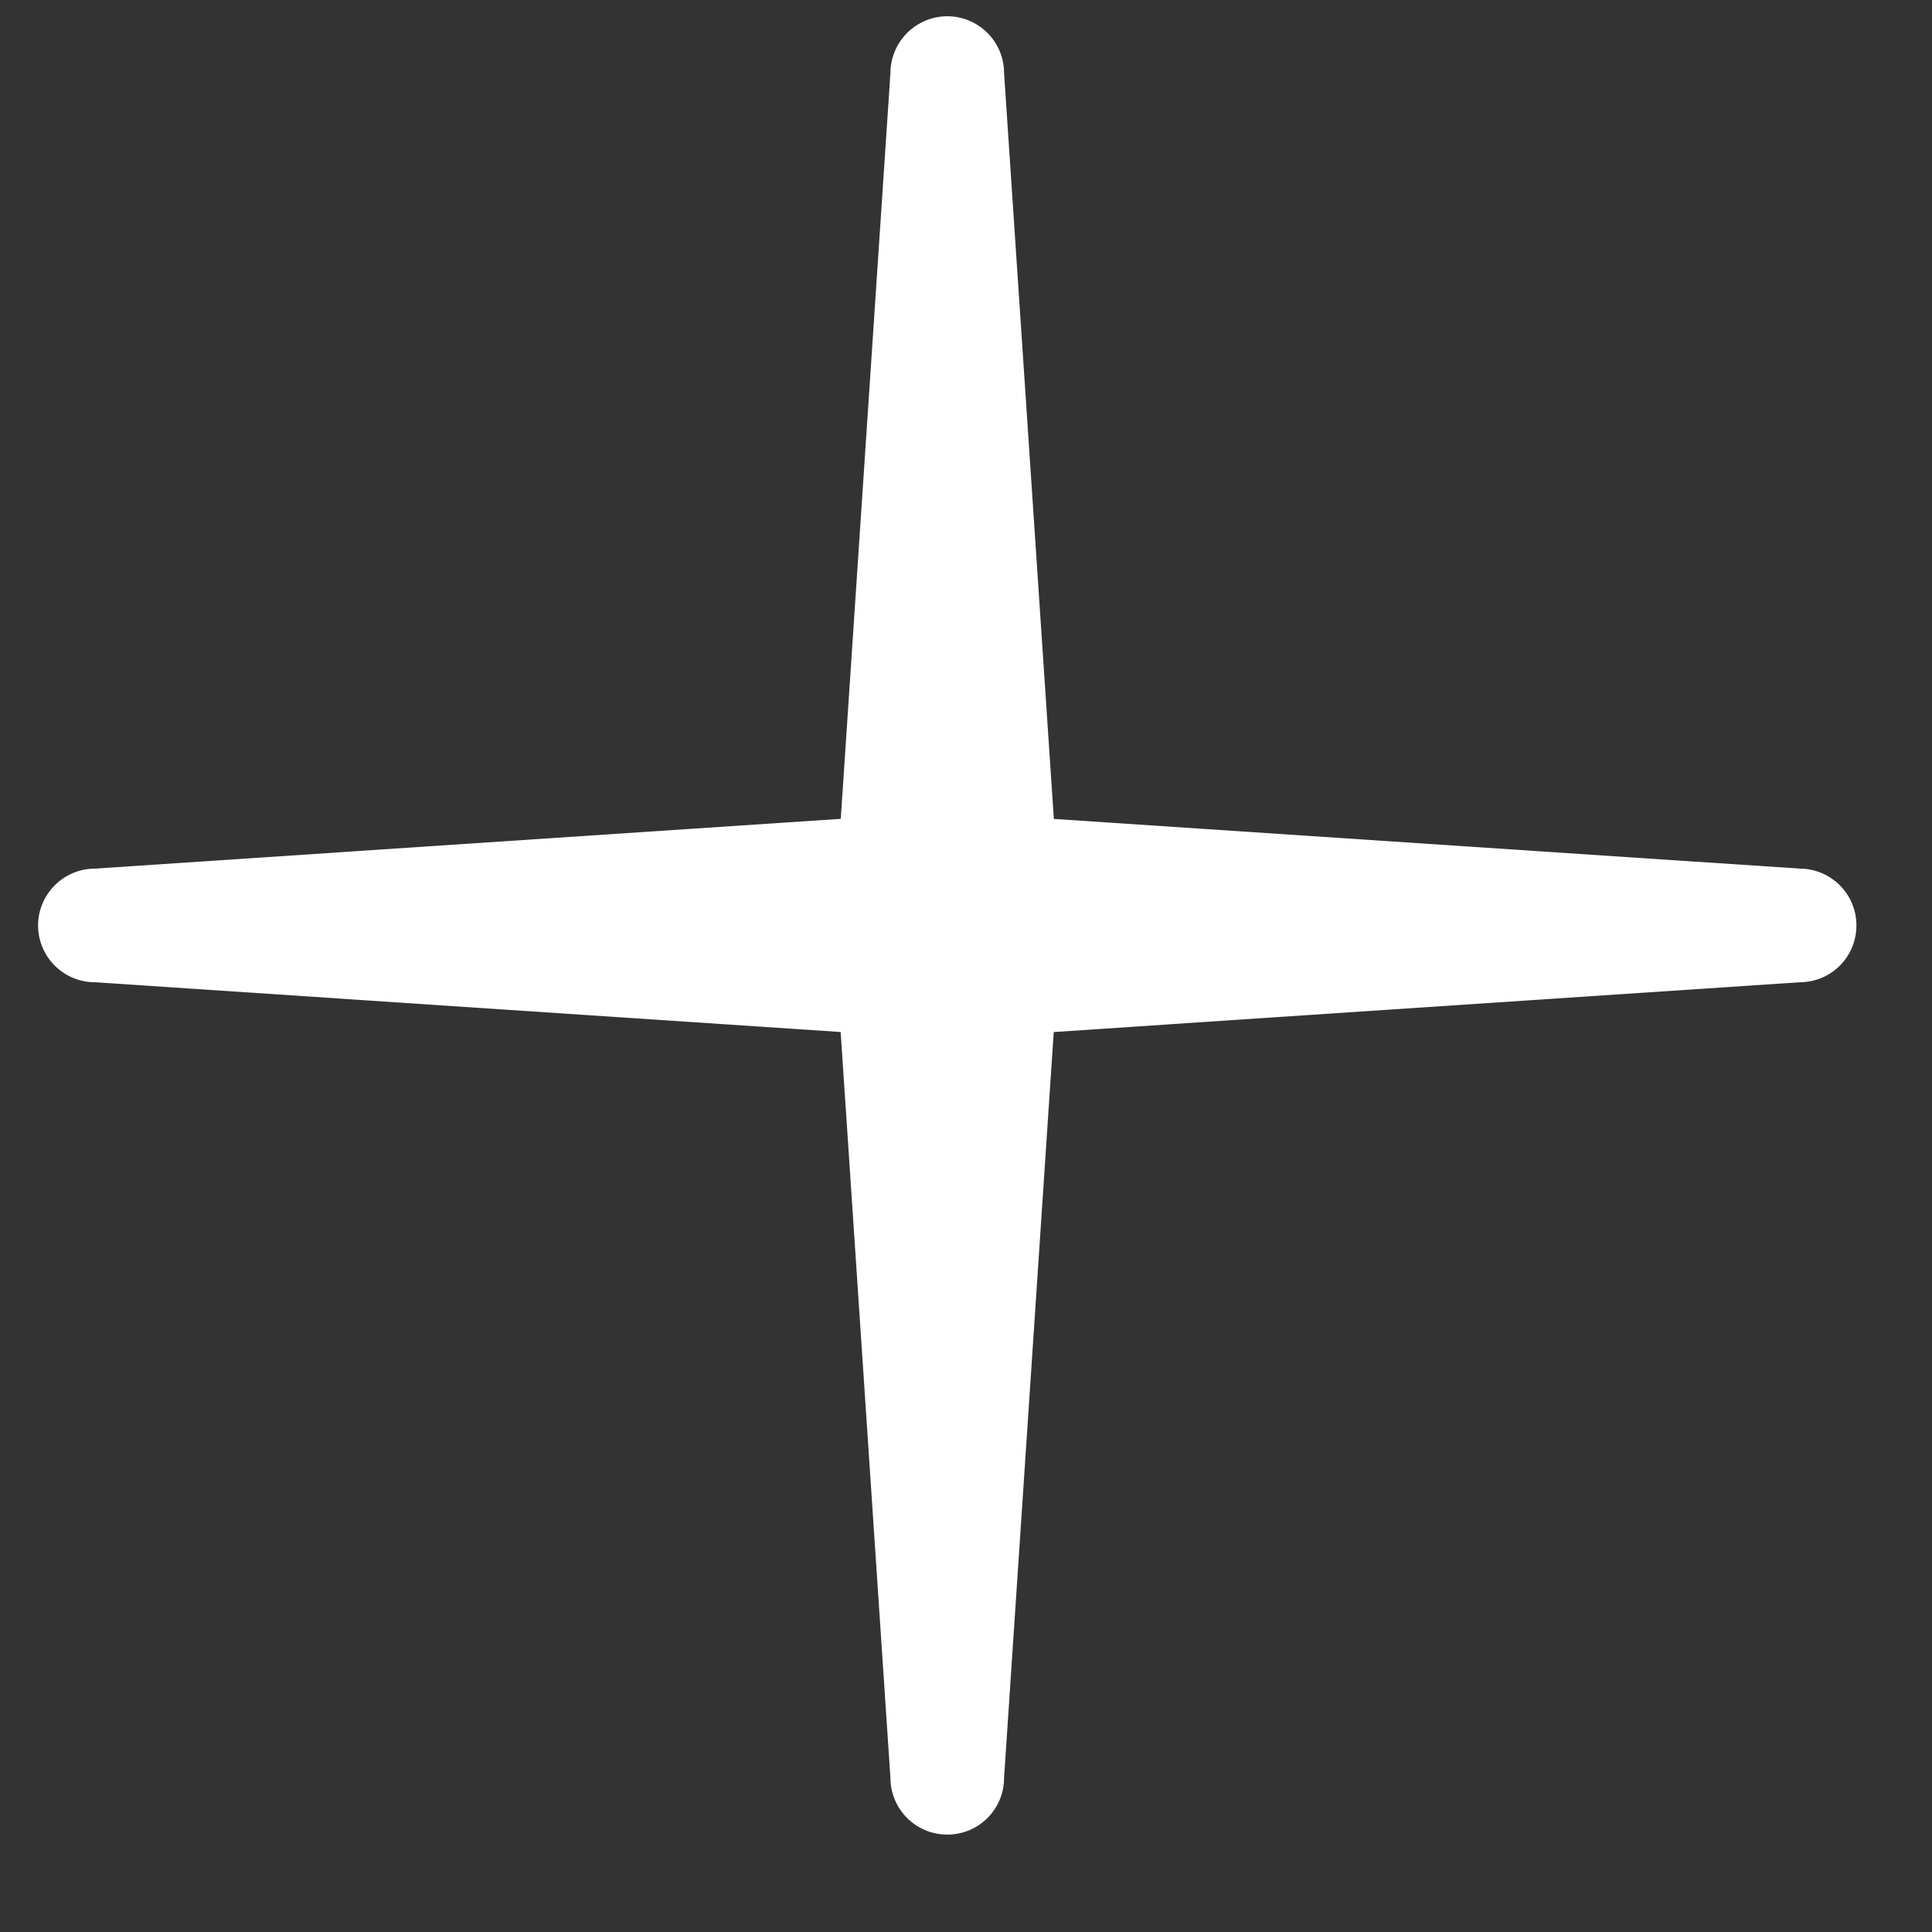 <svg width="17" height="17" viewBox="0 0 17 17" fill="none" xmlns="http://www.w3.org/2000/svg">
<rect x="0" y="0" width="17" height="17" fill="#333333" stroke="none"/>
<path d="M7.398 9.081L0.835 8.643C0.703 8.643 0.576 8.591 0.482 8.497C0.388 8.403 0.335 8.276 0.335 8.143C0.335 8.011 0.388 7.884 0.482 7.79C0.576 7.696 0.703 7.643 0.835 7.643L7.398 7.205L7.835 0.643C7.835 0.511 7.888 0.384 7.982 0.29C8.076 0.196 8.203 0.143 8.335 0.143C8.468 0.143 8.595 0.196 8.689 0.29C8.783 0.384 8.835 0.511 8.835 0.643L9.273 7.206L15.835 7.643C15.968 7.643 16.095 7.696 16.189 7.79C16.283 7.884 16.335 8.011 16.335 8.143C16.335 8.276 16.283 8.403 16.189 8.497C16.095 8.591 15.968 8.643 15.835 8.643L9.272 9.081L8.835 15.643C8.835 15.776 8.783 15.903 8.689 15.997C8.595 16.091 8.468 16.143 8.335 16.143C8.203 16.143 8.076 16.091 7.982 15.997C7.888 15.903 7.835 15.776 7.835 15.643L7.397 9.08L7.398 9.081Z" fill="white"/>
</svg>
